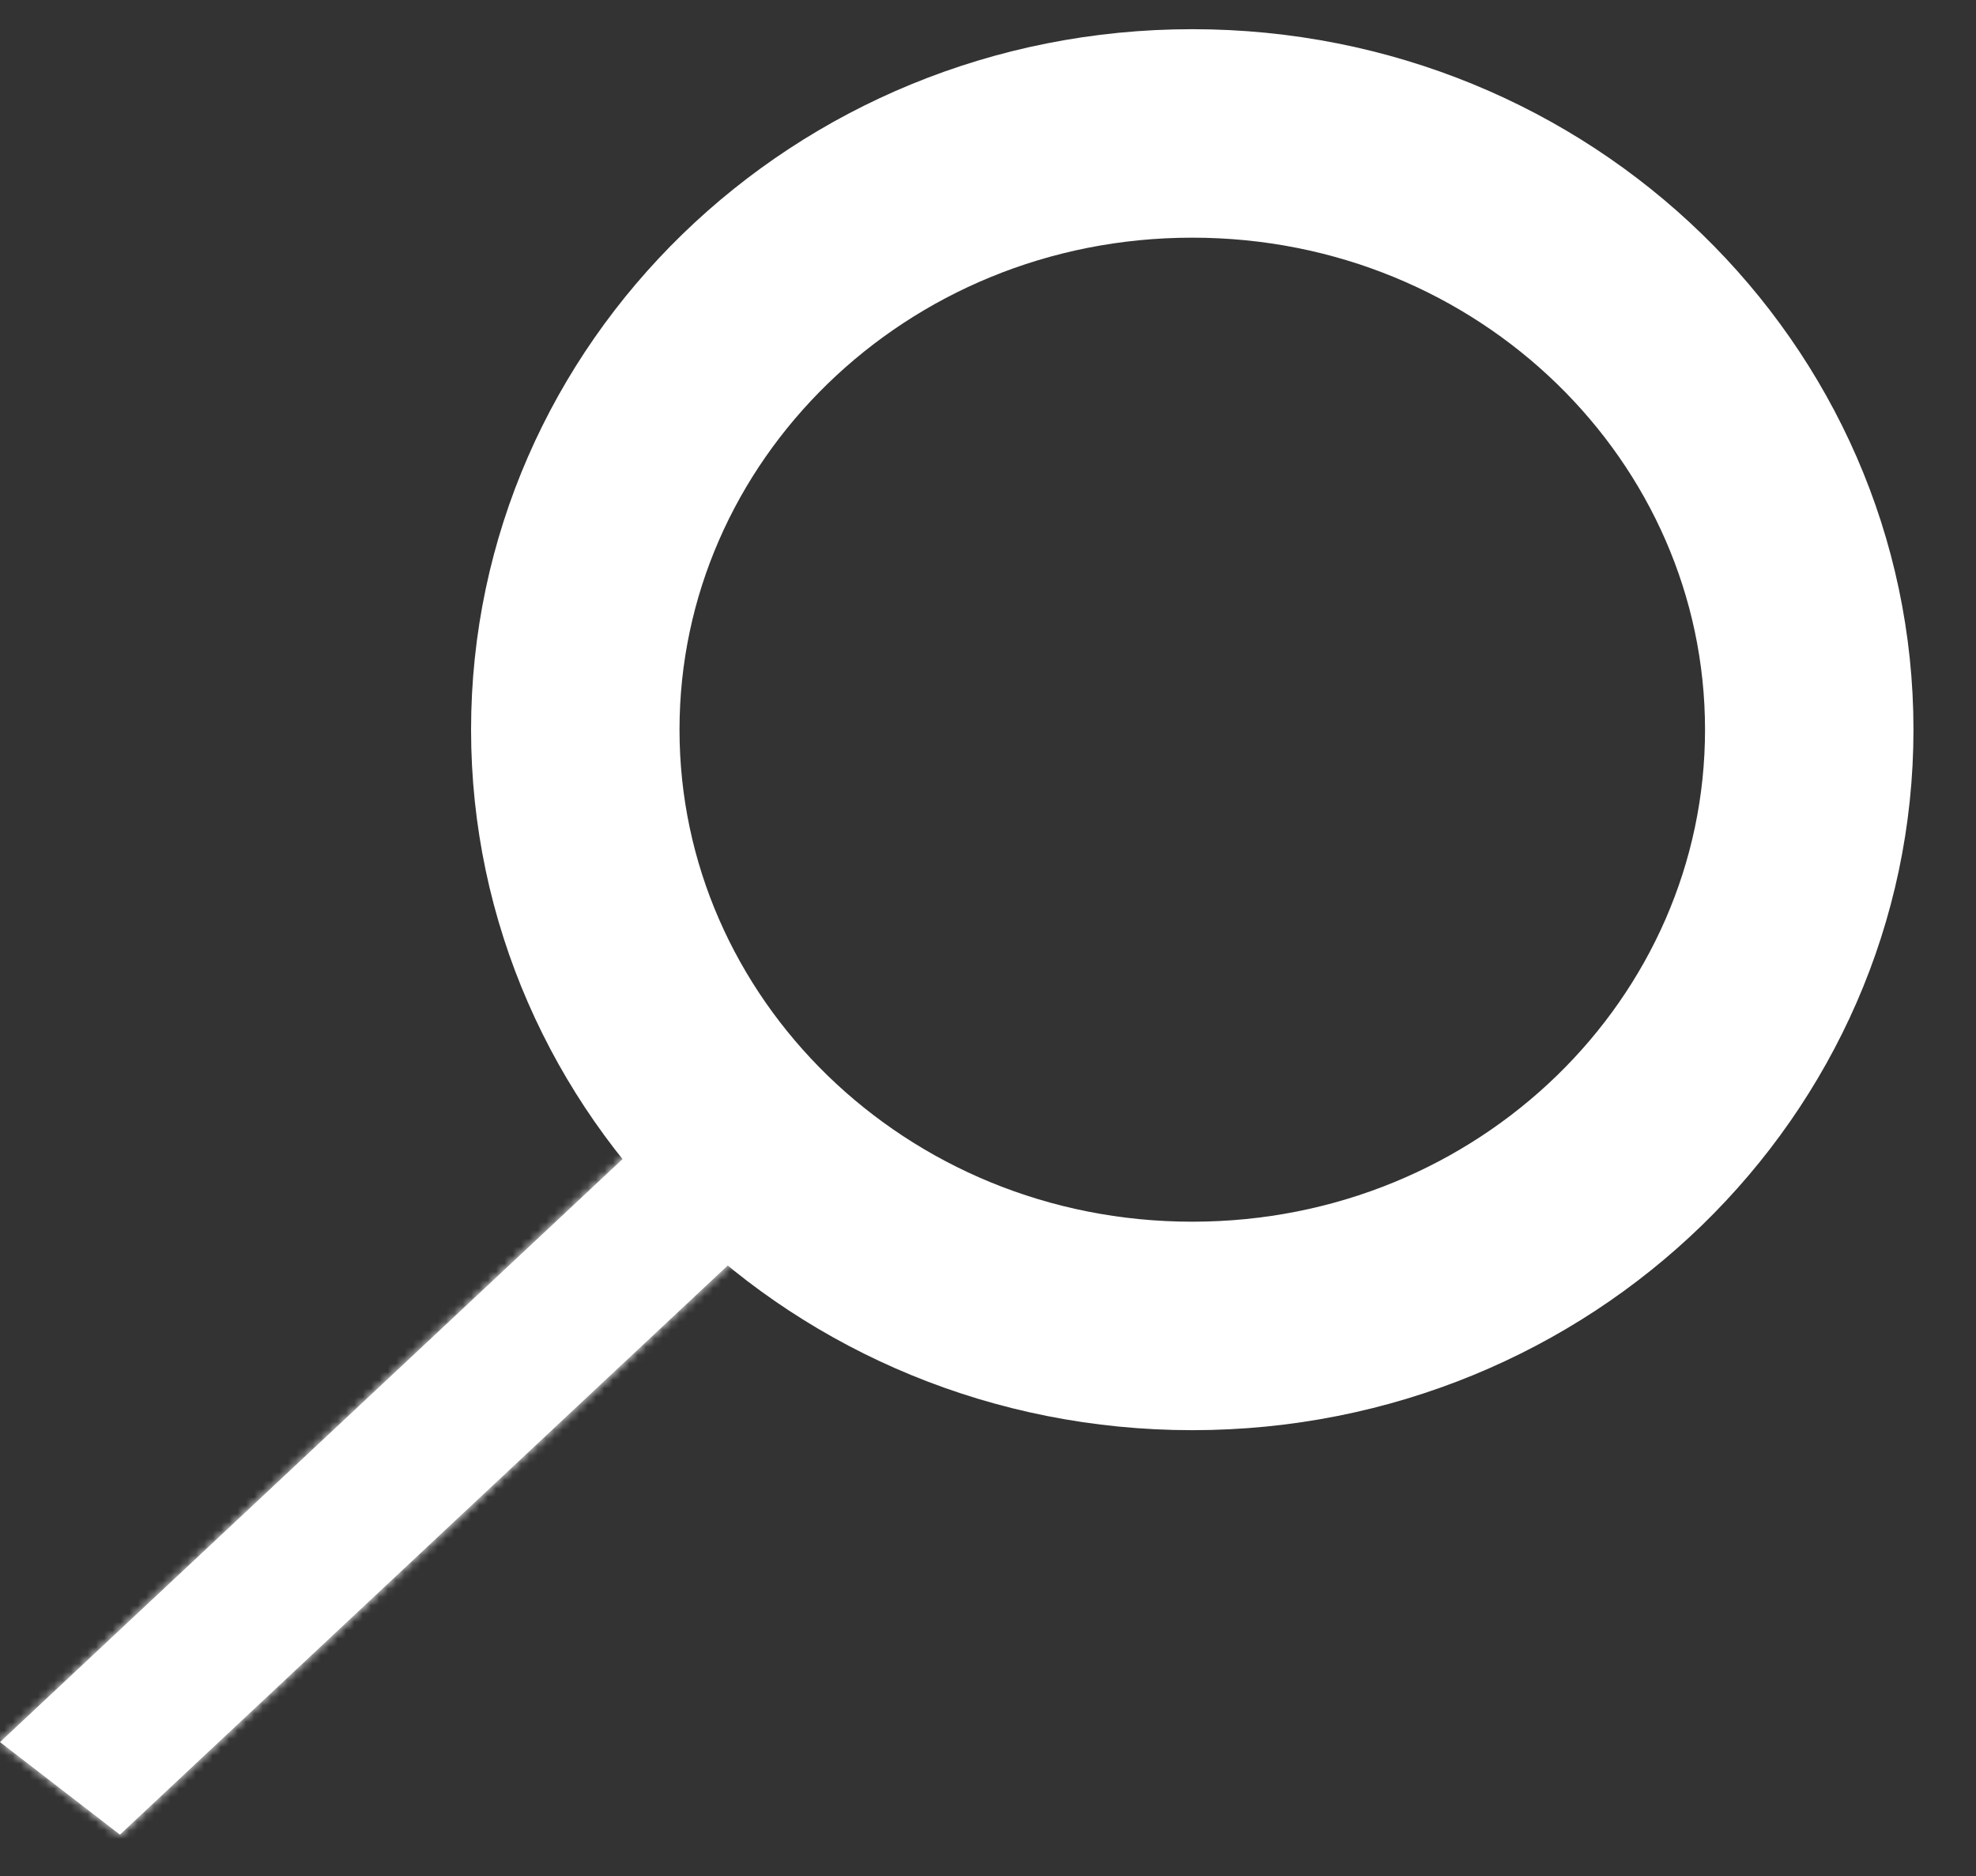 <svg width="237" height="225" viewBox="0 0 237 225" fill="none" xmlns="http://www.w3.org/2000/svg">
<rect x="0" y="0" width="237" height="225" fill="#333333" stroke="none"/>
<path d="M217 87.5C217 126.706 184.156 159 143 159C101.844 159 69 126.706 69 87.5C69 48.294 101.844 16 143 16C184.156 16 217 48.294 217 87.5Z" stroke="white" stroke-width="25"/>
<mask id="path-2-inside-1" fill="white">
<path d="M0 208.901L89.616 125L104 136.099L14.384 220L0 208.901Z"/>
</mask>
<path d="M0 208.901L89.616 125L104 136.099L14.384 220L0 208.901Z" fill="white"/>
<path d="M0 208.901L-27.338 179.701L-61.668 211.842L-24.435 240.57L0 208.901ZM89.616 125L114.051 93.331L87.114 72.547L62.278 95.8L89.616 125ZM104 136.099L131.338 165.299L165.668 133.158L128.435 104.43L104 136.099ZM14.384 220L-10.051 251.669L16.886 272.453L41.722 249.2L14.384 220ZM27.338 238.101L116.954 154.2L62.278 95.8L-27.338 179.701L27.338 238.101ZM65.18 156.669L79.565 167.768L128.435 104.43L114.051 93.331L65.18 156.669ZM76.662 106.899L-12.954 190.8L41.722 249.2L131.338 165.299L76.662 106.899ZM38.819 188.331L24.435 177.232L-24.435 240.57L-10.051 251.669L38.819 188.331Z" fill="white" mask="url(#path-2-inside-1)"/>
</svg>
